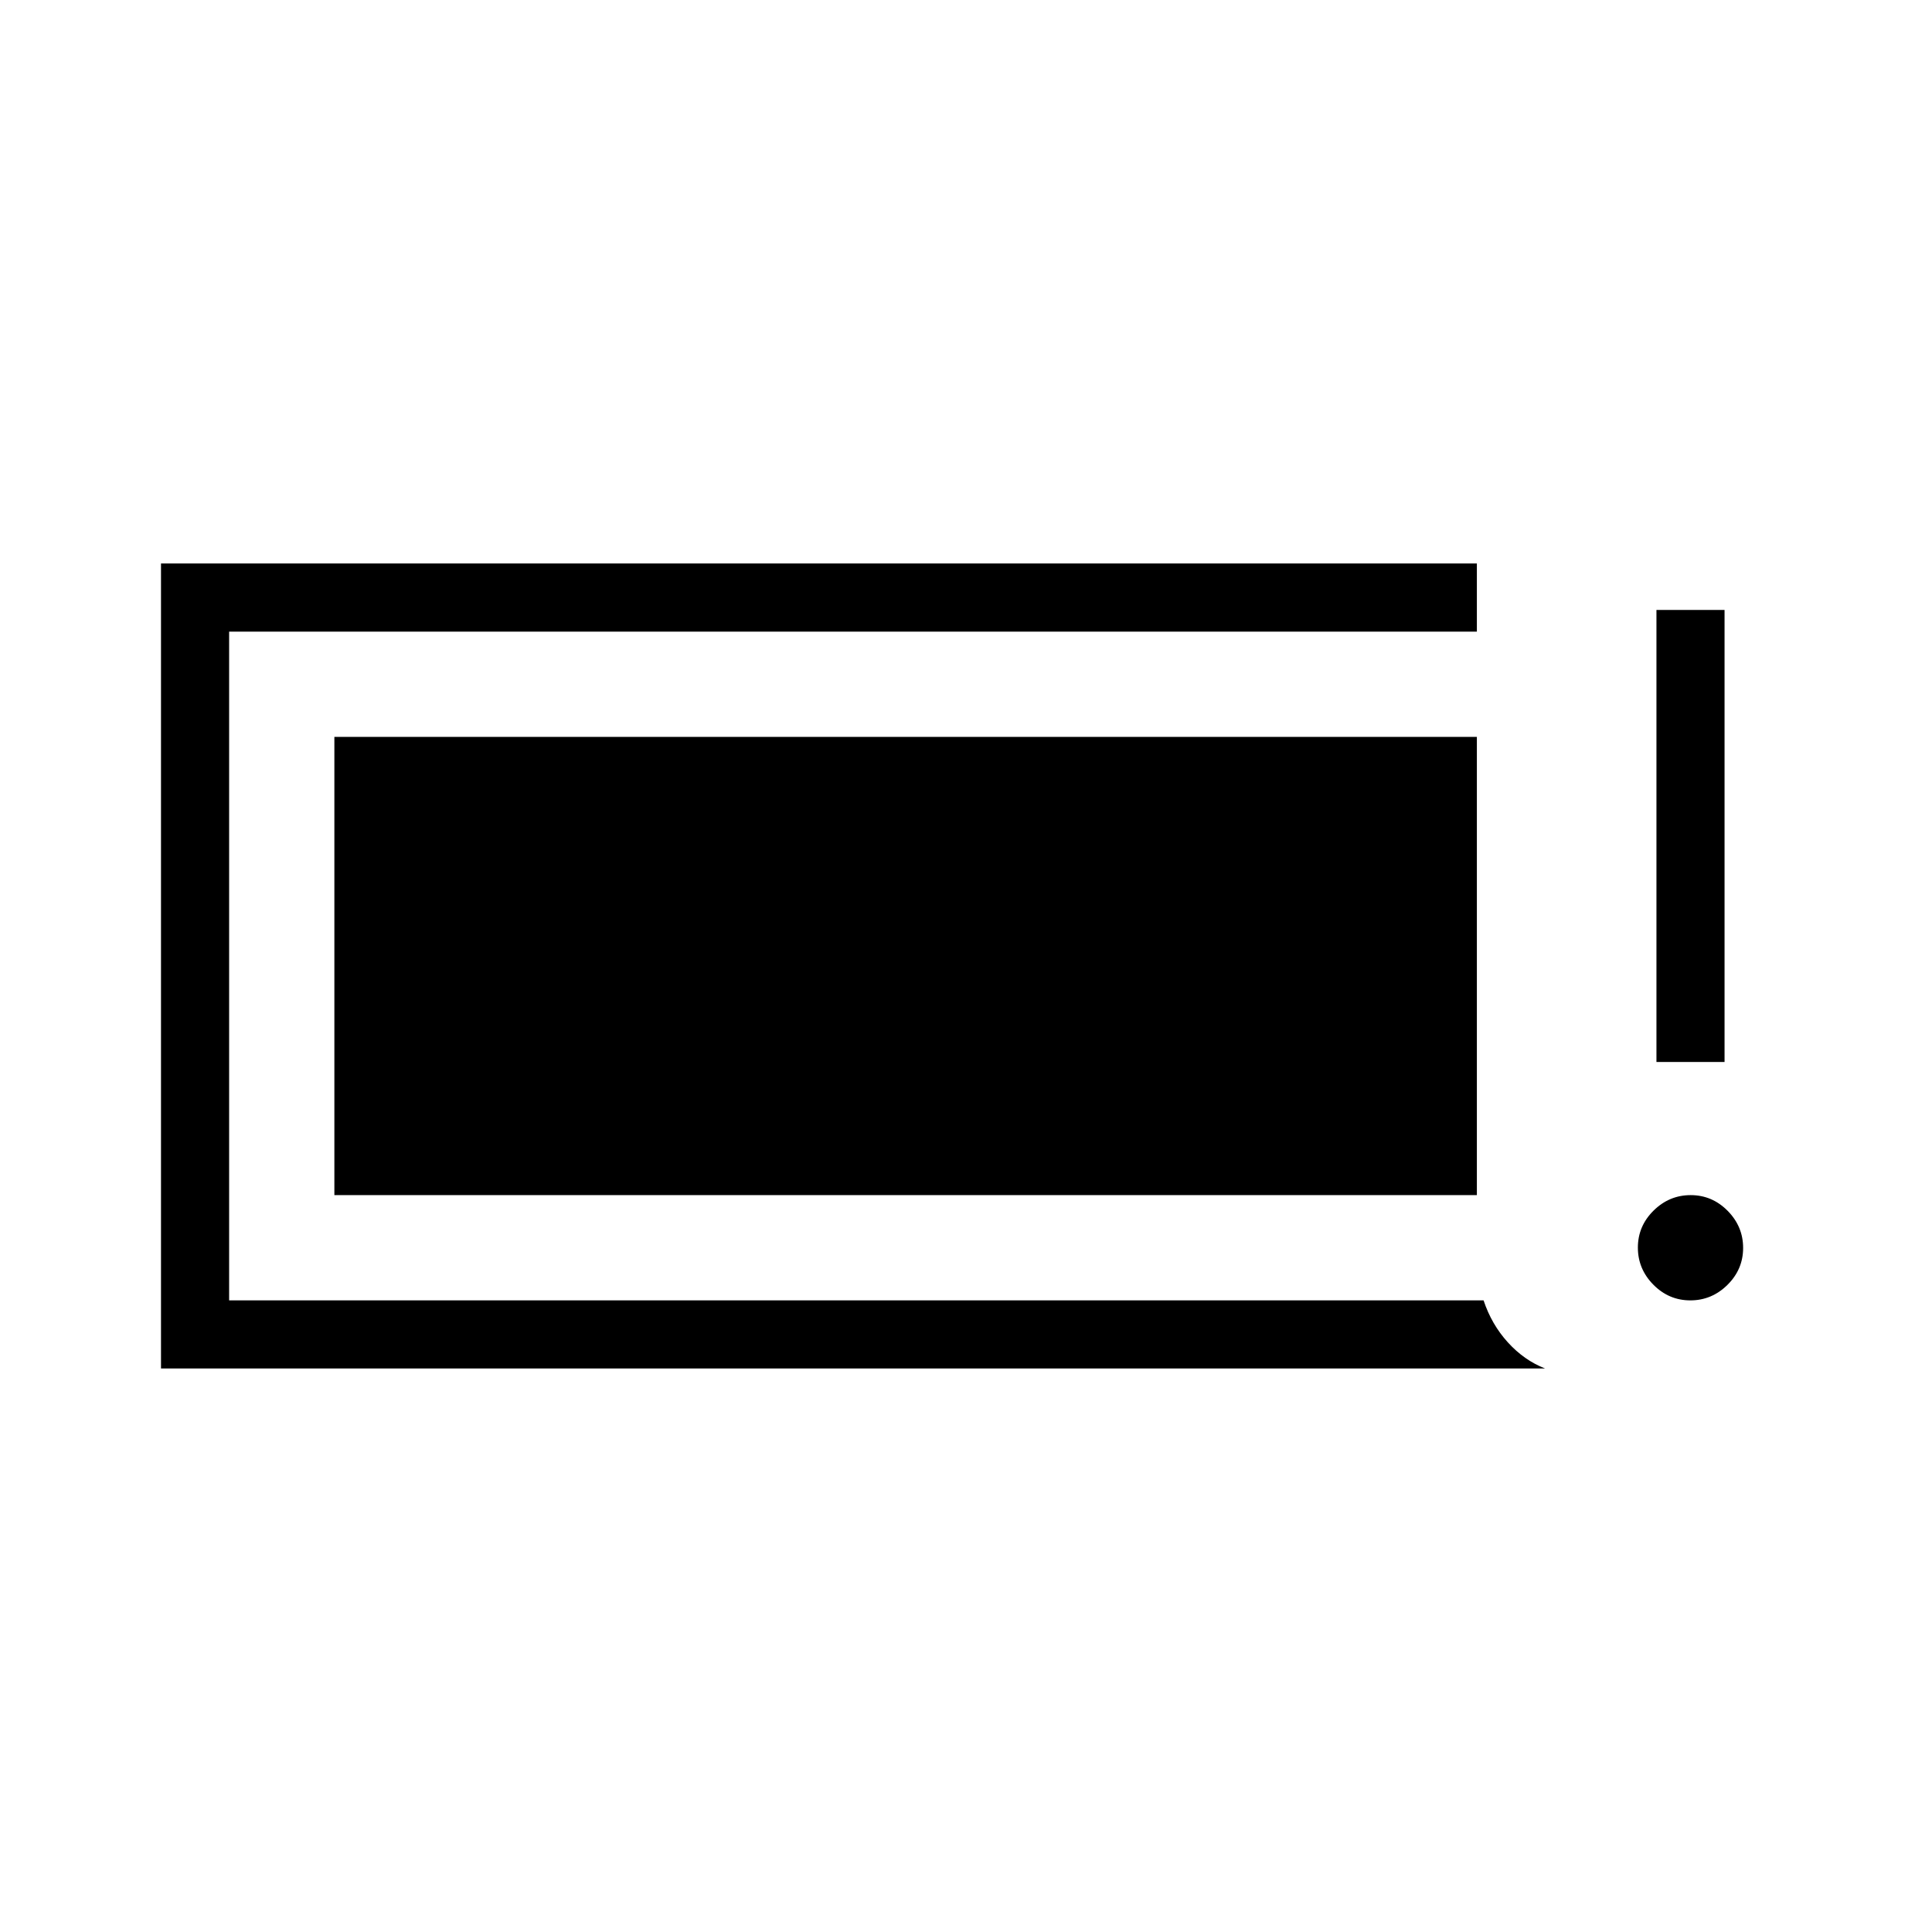 <svg xmlns="http://www.w3.org/2000/svg" height="40" viewBox="0 -960 960 960" width="40"><path d="M839.91-313.85q-10.65 0-18.36-7.79-7.7-7.8-7.7-18.45 0-10.65 7.79-18.36 7.8-7.7 18.45-7.7 10.65 0 18.36 7.79 7.7 7.8 7.7 18.45 0 10.65-7.79 18.36-7.8 7.7-18.45 7.7Zm-16.83-118.46v-224.61h33.84v224.61h-33.84ZM80-280v-400h653.85v33.85h-620v332.3h623.33q3.95 11.93 12.06 20.86 8.12 8.94 18.53 12.99H80Zm86.15-86.15v-227.7h567.7v227.7h-567.7Z"/></svg>